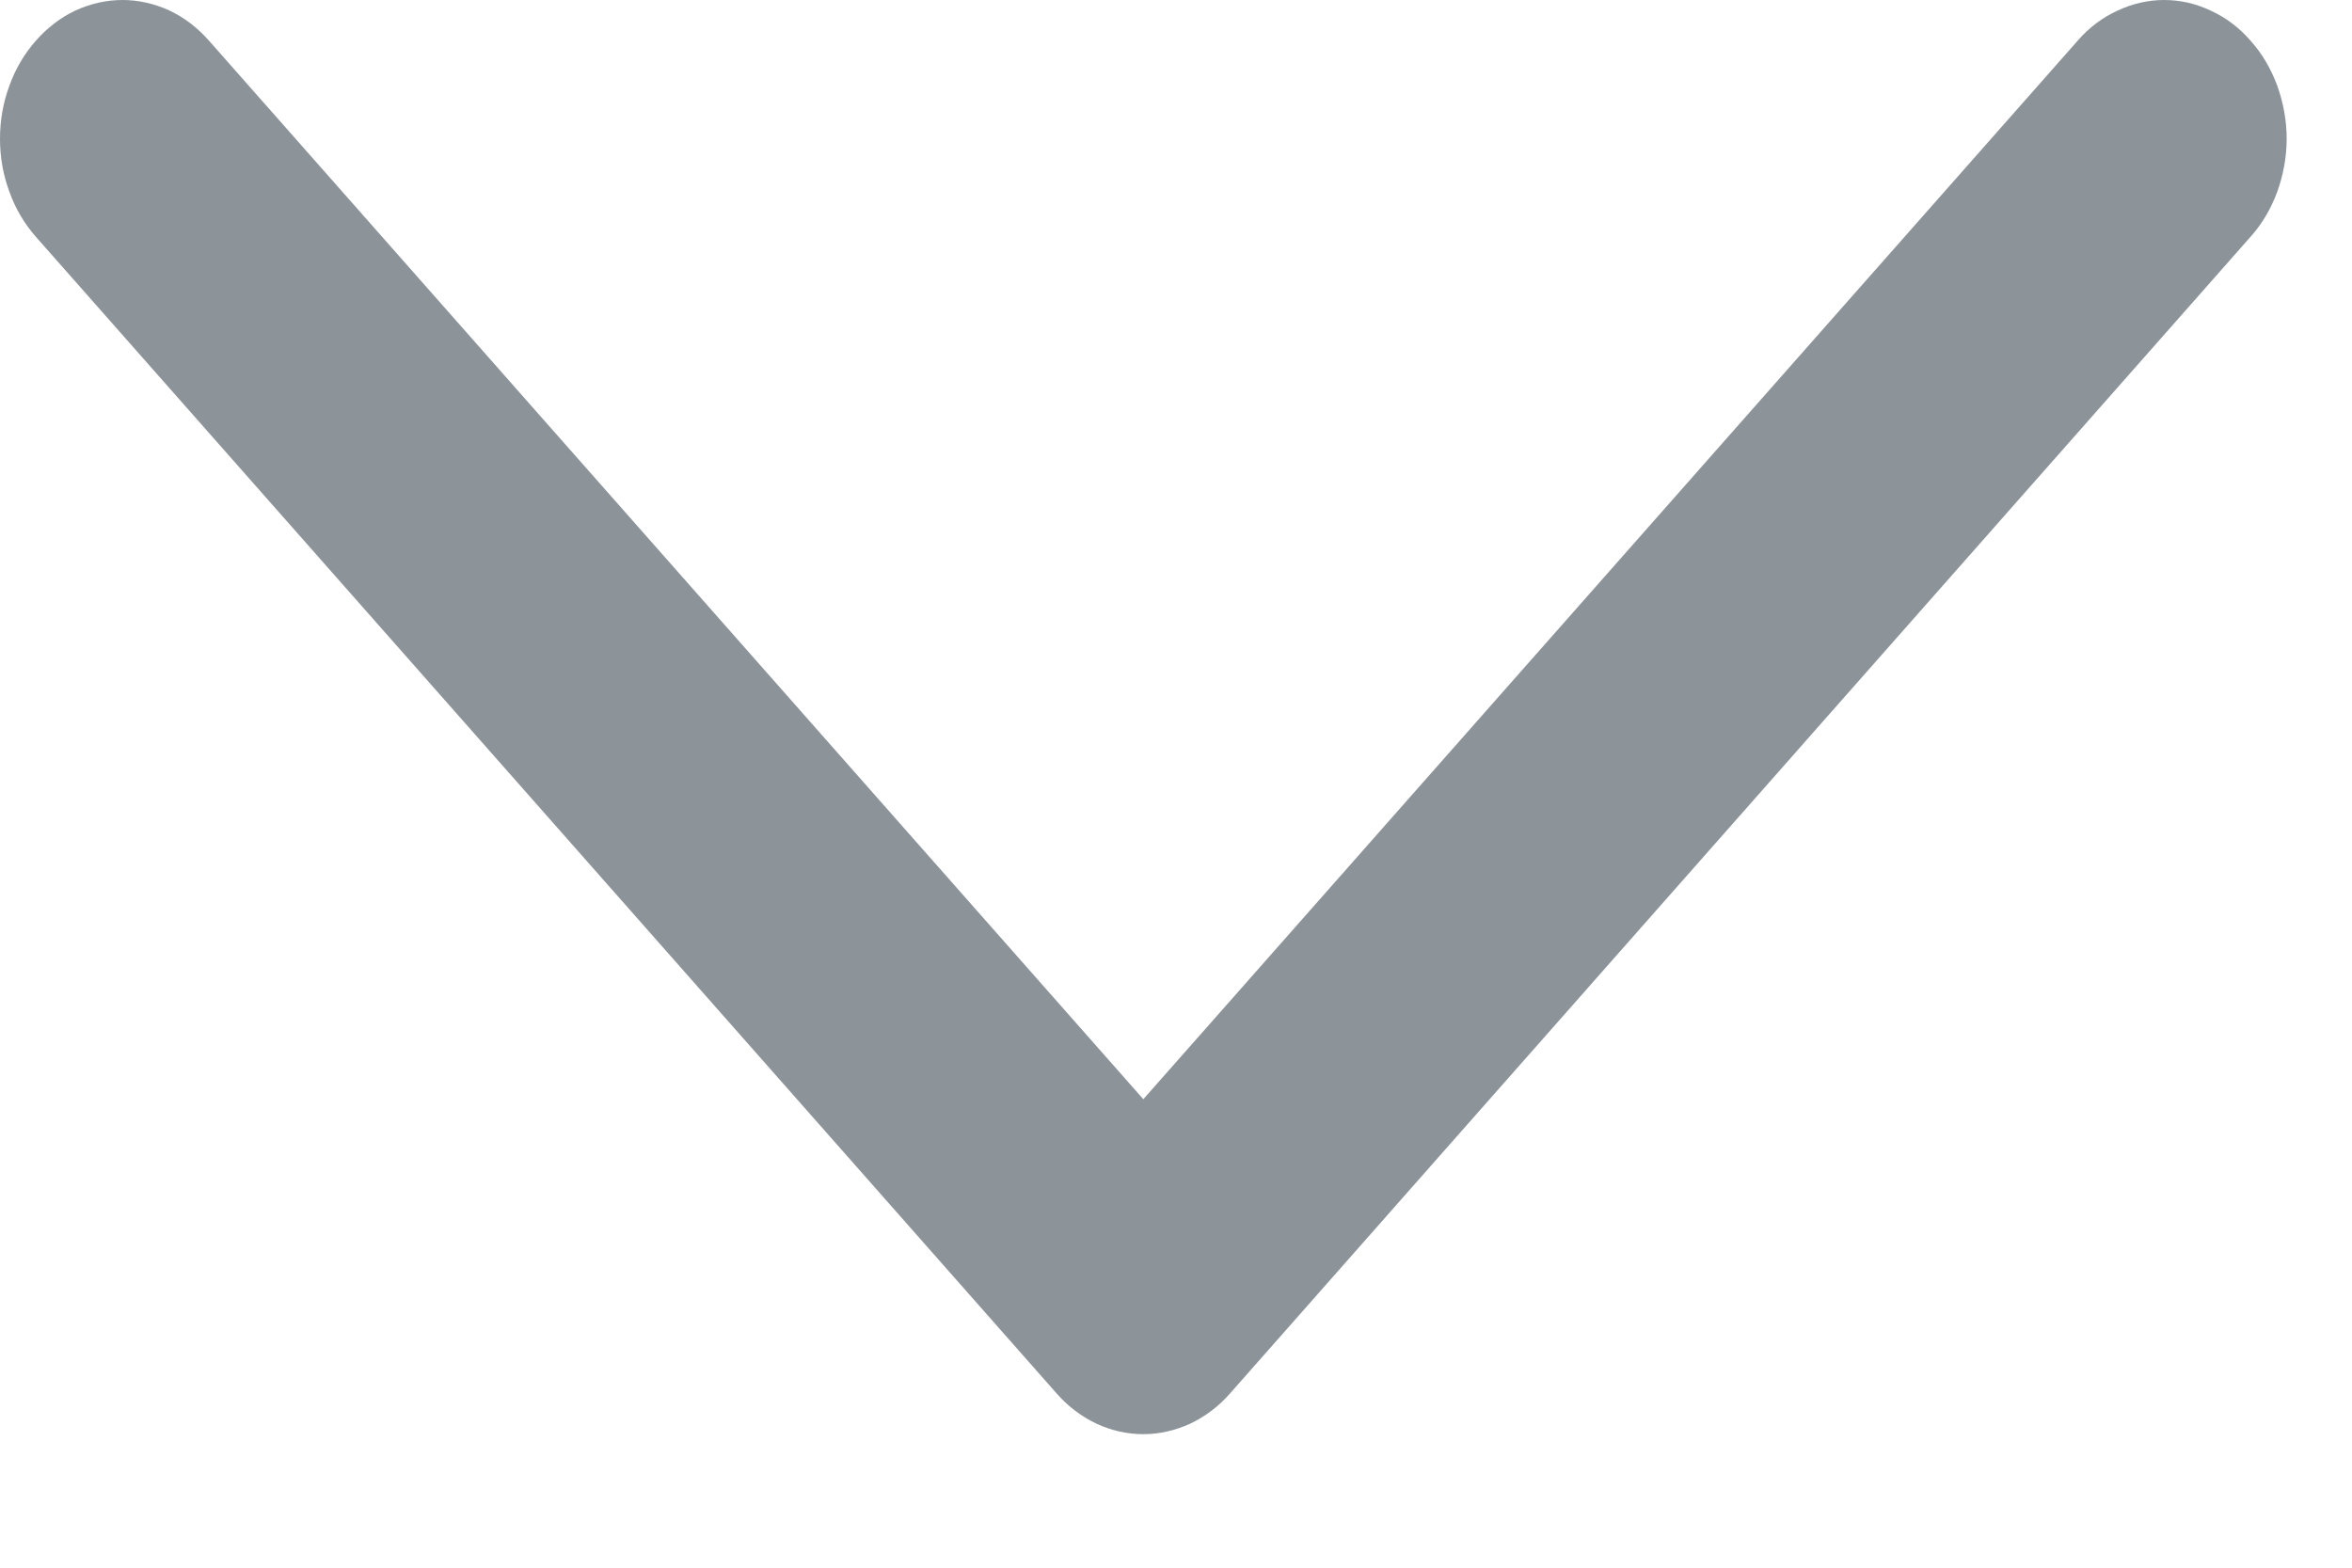 <svg width="9" height="6" viewBox="0 0 9 6" fill="none" xmlns="http://www.w3.org/2000/svg">
<path id="Vector" d="M0.137 0.156C0.094 0.205 0.059 0.263 0.036 0.328C0.012 0.392 0 0.461 0 0.531C0 0.601 0.012 0.67 0.036 0.734C0.059 0.799 0.094 0.857 0.137 0.906L4.044 5.334C4.087 5.383 4.139 5.422 4.196 5.449C4.252 5.475 4.313 5.489 4.375 5.489C4.436 5.489 4.497 5.475 4.554 5.449C4.611 5.422 4.663 5.383 4.706 5.334L8.612 0.906C8.656 0.857 8.69 0.799 8.714 0.734C8.737 0.67 8.75 0.601 8.75 0.531C8.75 0.461 8.737 0.392 8.714 0.328C8.69 0.263 8.656 0.205 8.612 0.156C8.569 0.106 8.517 0.067 8.46 0.041C8.404 0.014 8.343 0 8.281 0C8.22 0 8.159 0.014 8.102 0.041C8.045 0.067 7.993 0.106 7.95 0.156L4.375 4.207L0.8 0.156C0.756 0.106 0.705 0.067 0.648 0.04C0.591 0.014 0.53 0 0.469 0C0.407 0 0.346 0.014 0.289 0.04C0.232 0.067 0.181 0.106 0.137 0.156Z" fill="#8C9499"/>
</svg>

